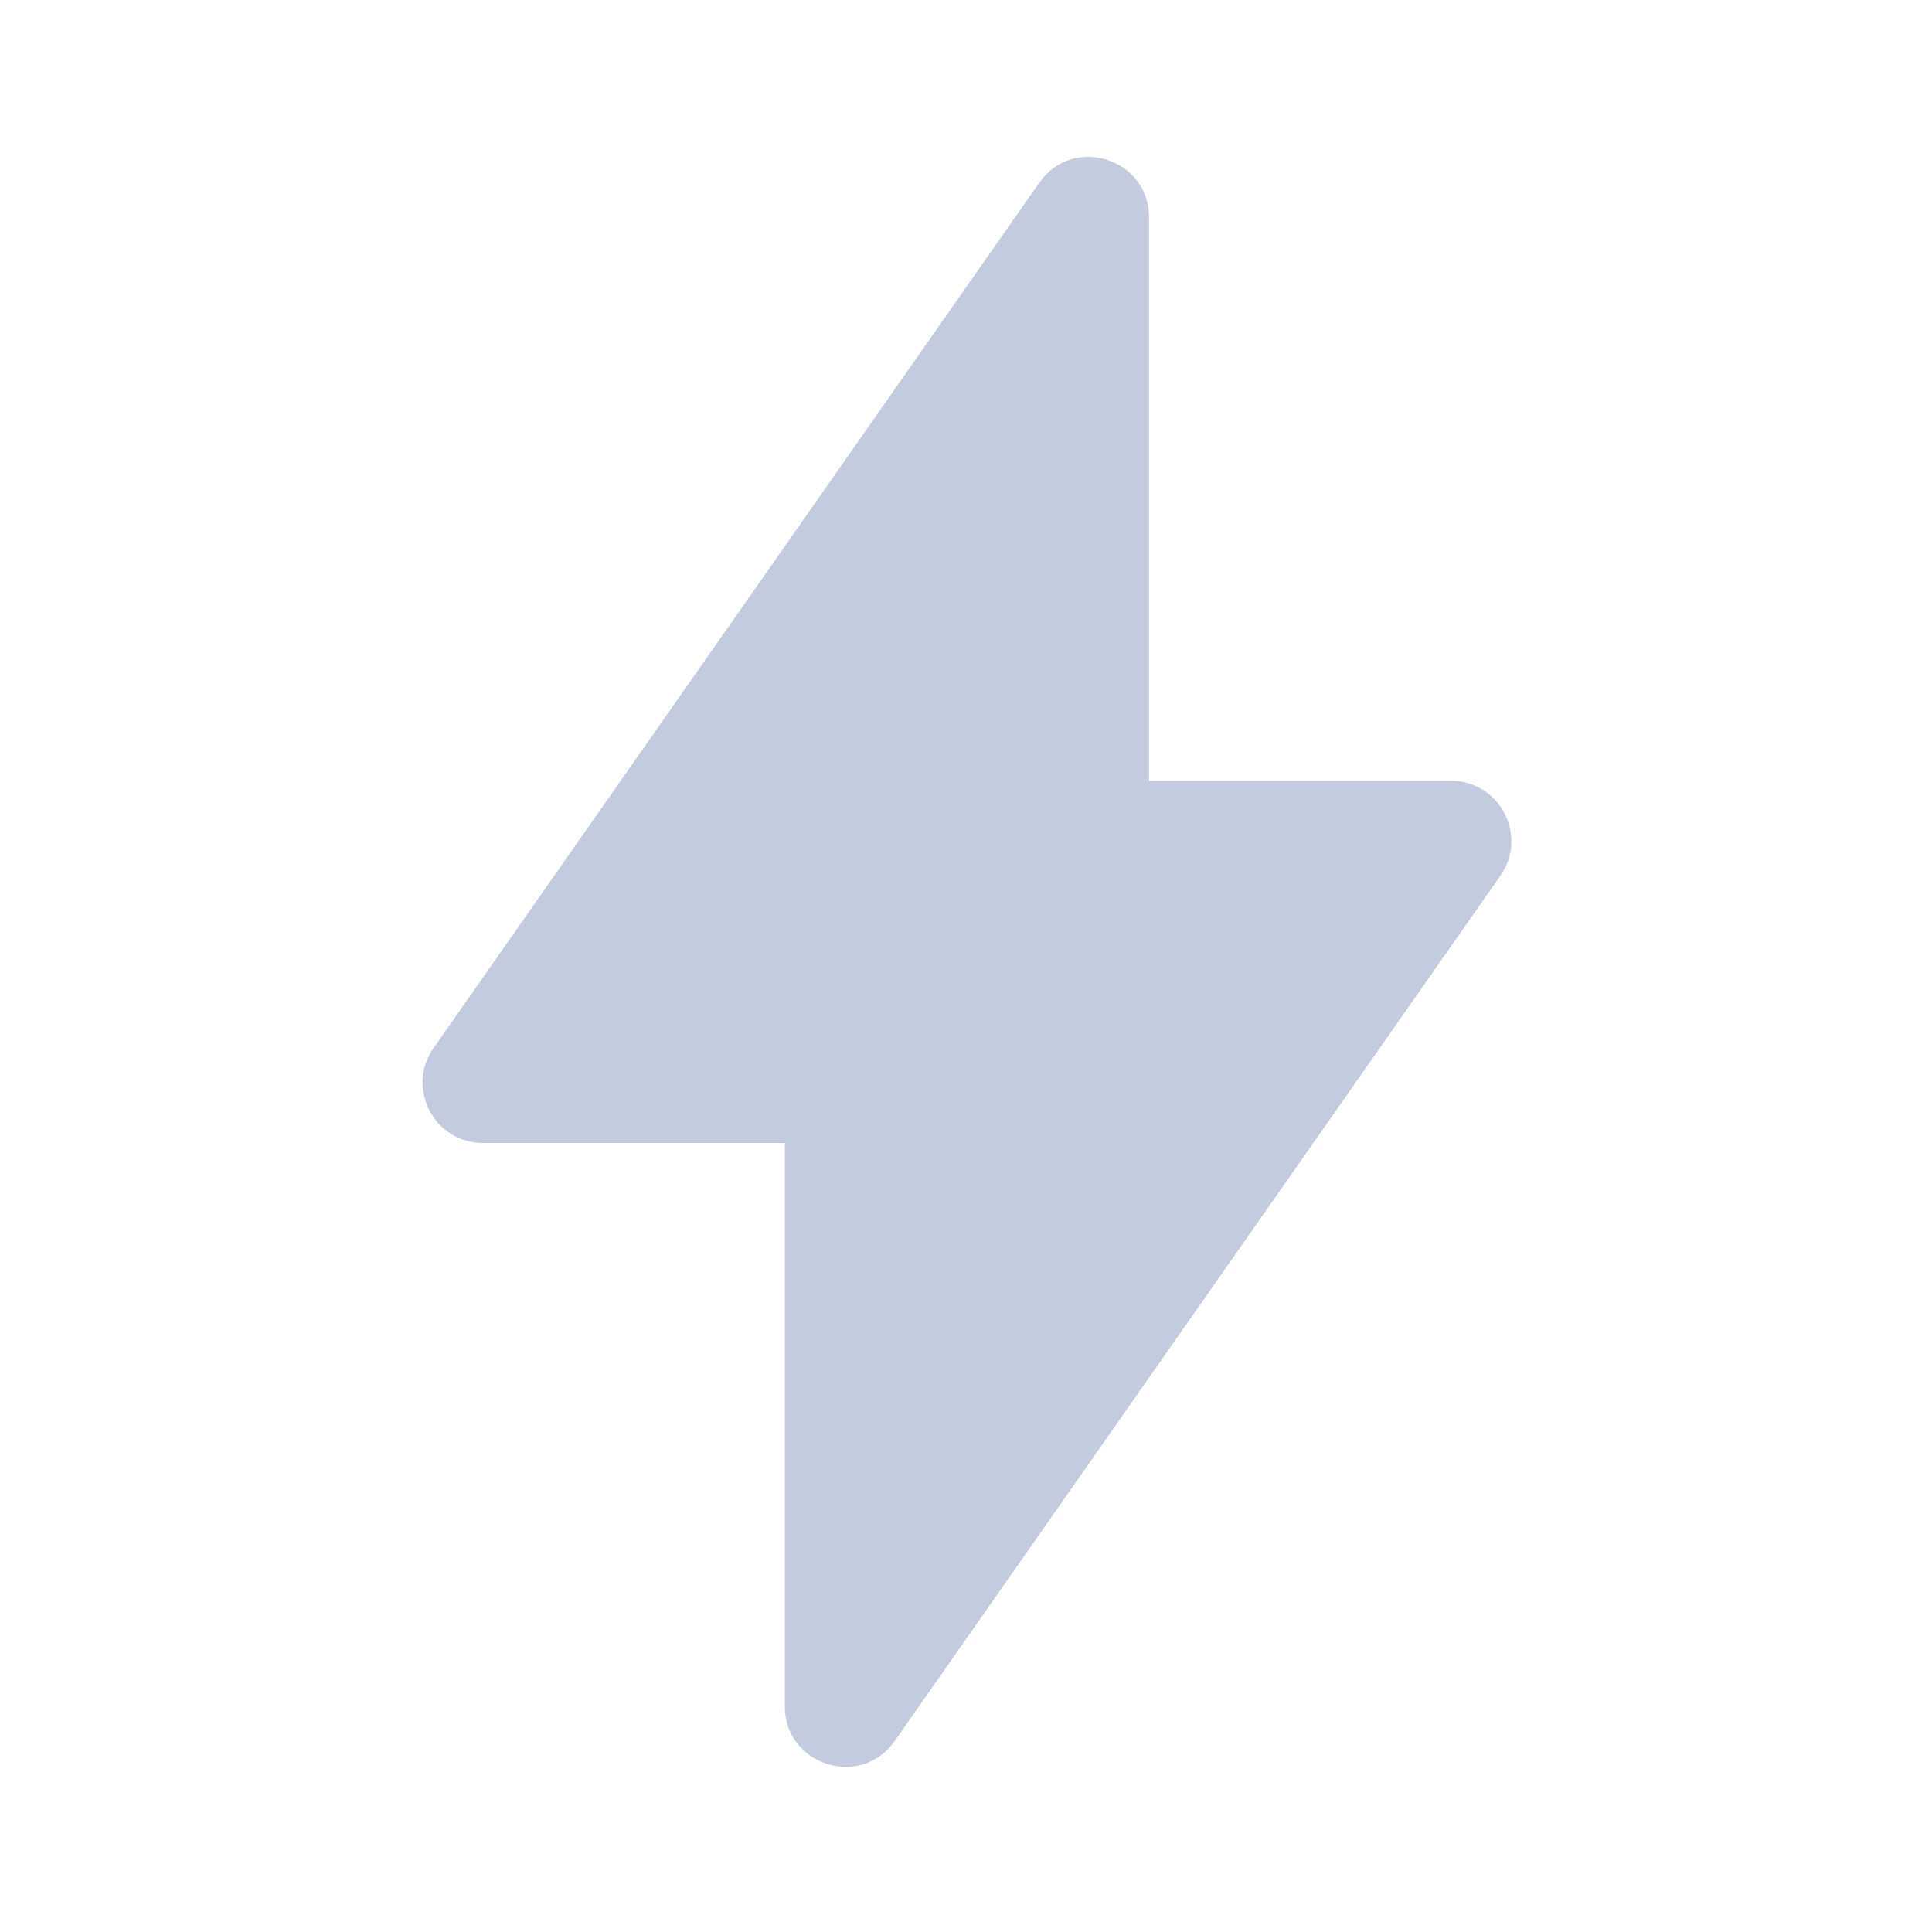 <svg width="80" height="80" viewBox="0 0 80 80" fill="none" xmlns="http://www.w3.org/2000/svg">
  <path fill-rule="evenodd" clip-rule="evenodd" d="M33.999 45.83L20.002 45.83C19.193 45.83 18.719 44.919 19.183 44.256L44.262 8.428C44.822 7.627 46.081 8.024 46.081 9.002V33.83L60.078 33.83C60.887 33.83 61.362 34.74 60.898 35.403L35.818 71.231C35.258 72.032 33.999 71.635 33.999 70.657L33.999 45.83Z" fill="#C2CCDE" />
  <path d="M33.999 45.83H35.499C35.499 45.001 34.828 44.33 33.999 44.33V45.83ZM20.002 45.83L20.002 44.33H20.002V45.83ZM19.183 44.256L20.411 45.116H20.411L19.183 44.256ZM44.262 8.428L45.491 9.289V9.289L44.262 8.428ZM46.081 9.002H44.581H46.081ZM46.081 33.83H44.581C44.581 34.658 45.253 35.33 46.081 35.33V33.83ZM60.078 33.83V35.33V33.83ZM60.898 35.403L59.669 34.543V34.543L60.898 35.403ZM35.818 71.231L34.589 70.37L34.589 70.37L35.818 71.231ZM33.999 44.33L20.002 44.33L20.002 47.33L33.999 47.33V44.33ZM20.002 44.33C20.406 44.33 20.643 44.785 20.411 45.116L17.954 43.396C16.794 45.053 17.979 47.33 20.002 47.33V44.33ZM20.411 45.116L45.491 9.289L43.033 7.568L17.954 43.396L20.411 45.116ZM45.491 9.289C45.21 9.689 44.581 9.491 44.581 9.002L47.581 9.002C47.581 6.558 44.435 5.566 43.033 7.568L45.491 9.289ZM44.581 9.002V33.83H47.581V9.002L44.581 9.002ZM46.081 35.33L60.078 35.33V32.33L46.081 32.33V35.33ZM60.078 35.33C59.674 35.33 59.437 34.874 59.669 34.543L62.127 36.263C63.286 34.606 62.101 32.33 60.078 32.33V35.33ZM59.669 34.543L34.589 70.37L37.047 72.091L62.127 36.263L59.669 34.543ZM34.589 70.37C34.87 69.97 35.499 70.168 35.499 70.657H32.499C32.499 73.101 35.645 74.093 37.047 72.091L34.589 70.37ZM35.499 70.657L35.499 45.83H32.499L32.499 70.657H35.499Z" fill="#C2CCDE" />
</svg>